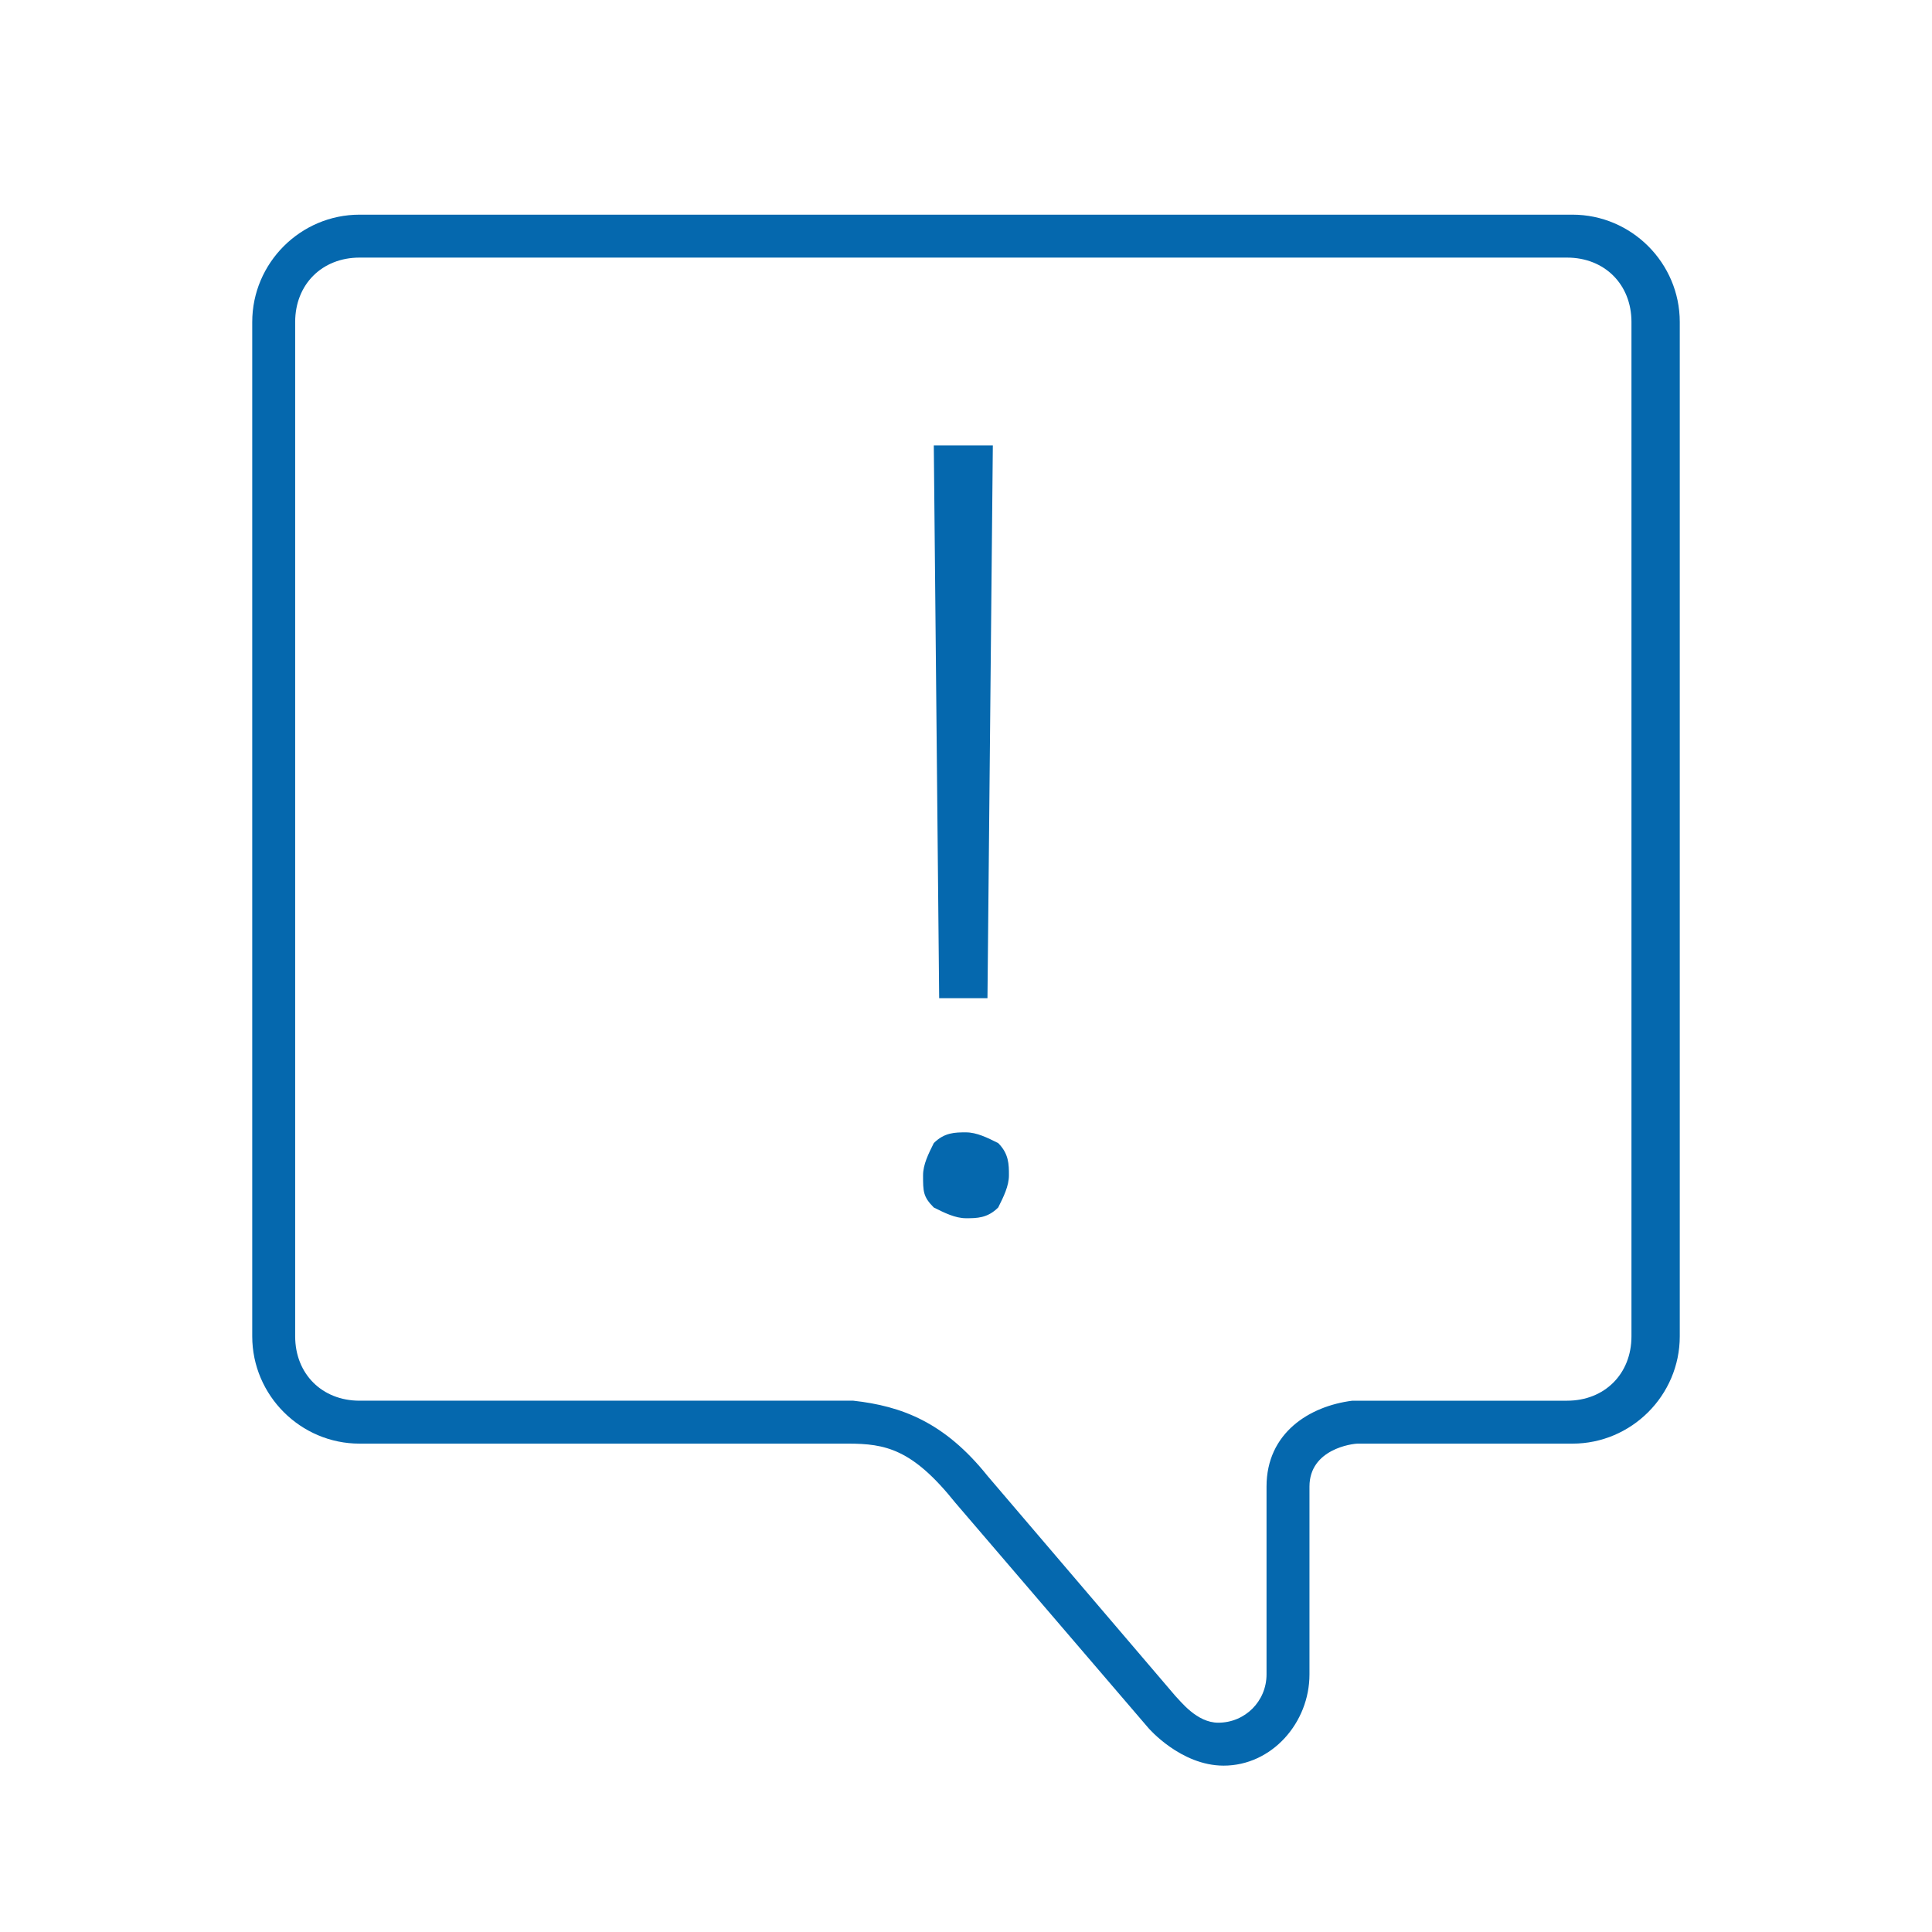 <svg xmlns="http://www.w3.org/2000/svg" viewBox="0 0 36 36">
  <path fill="#0568ae" d="M22.8 32.9c-.8 0-1.4-.7-1.4-.7L17.8 28c-.8-1-1.3-1.1-2-1.1H6.7c-1.1 0-2-.9-2-2V6c0-1.1.9-2 2-2h22.6c1.1 0 2 .9 2 2v18.9c0 1.1-.9 2-2 2h-4c-.1 0-.9.1-.9.8v3.5c0 .9-.7 1.7-1.6 1.7zm-4.4-5.4l3.5 4.1c.1.1.4.5.8.5.5 0 .9-.4.9-.9v-3.5c0-1 .8-1.5 1.6-1.6h4c.7 0 1.2-.5 1.2-1.2V6c0-.7-.5-1.2-1.2-1.2H6.7c-.7 0-1.2.5-1.2 1.2v18.9c0 .7.5 1.2 1.2 1.2h9.2c.9.1 1.7.4 2.5 1.4zm.4-5.6c0 .2-.1.4-.2.6-.2.2-.4.2-.6.2-.2 0-.4-.1-.6-.2-.2-.2-.2-.3-.2-.6 0-.2.1-.4.2-.6.2-.2.4-.2.6-.2.2 0 .4.1.6.2.2.2.2.4.2.6zm-.4-3.3h-.9l-.1-10.3h1.1l-.1 10.3z"/>
</svg>
